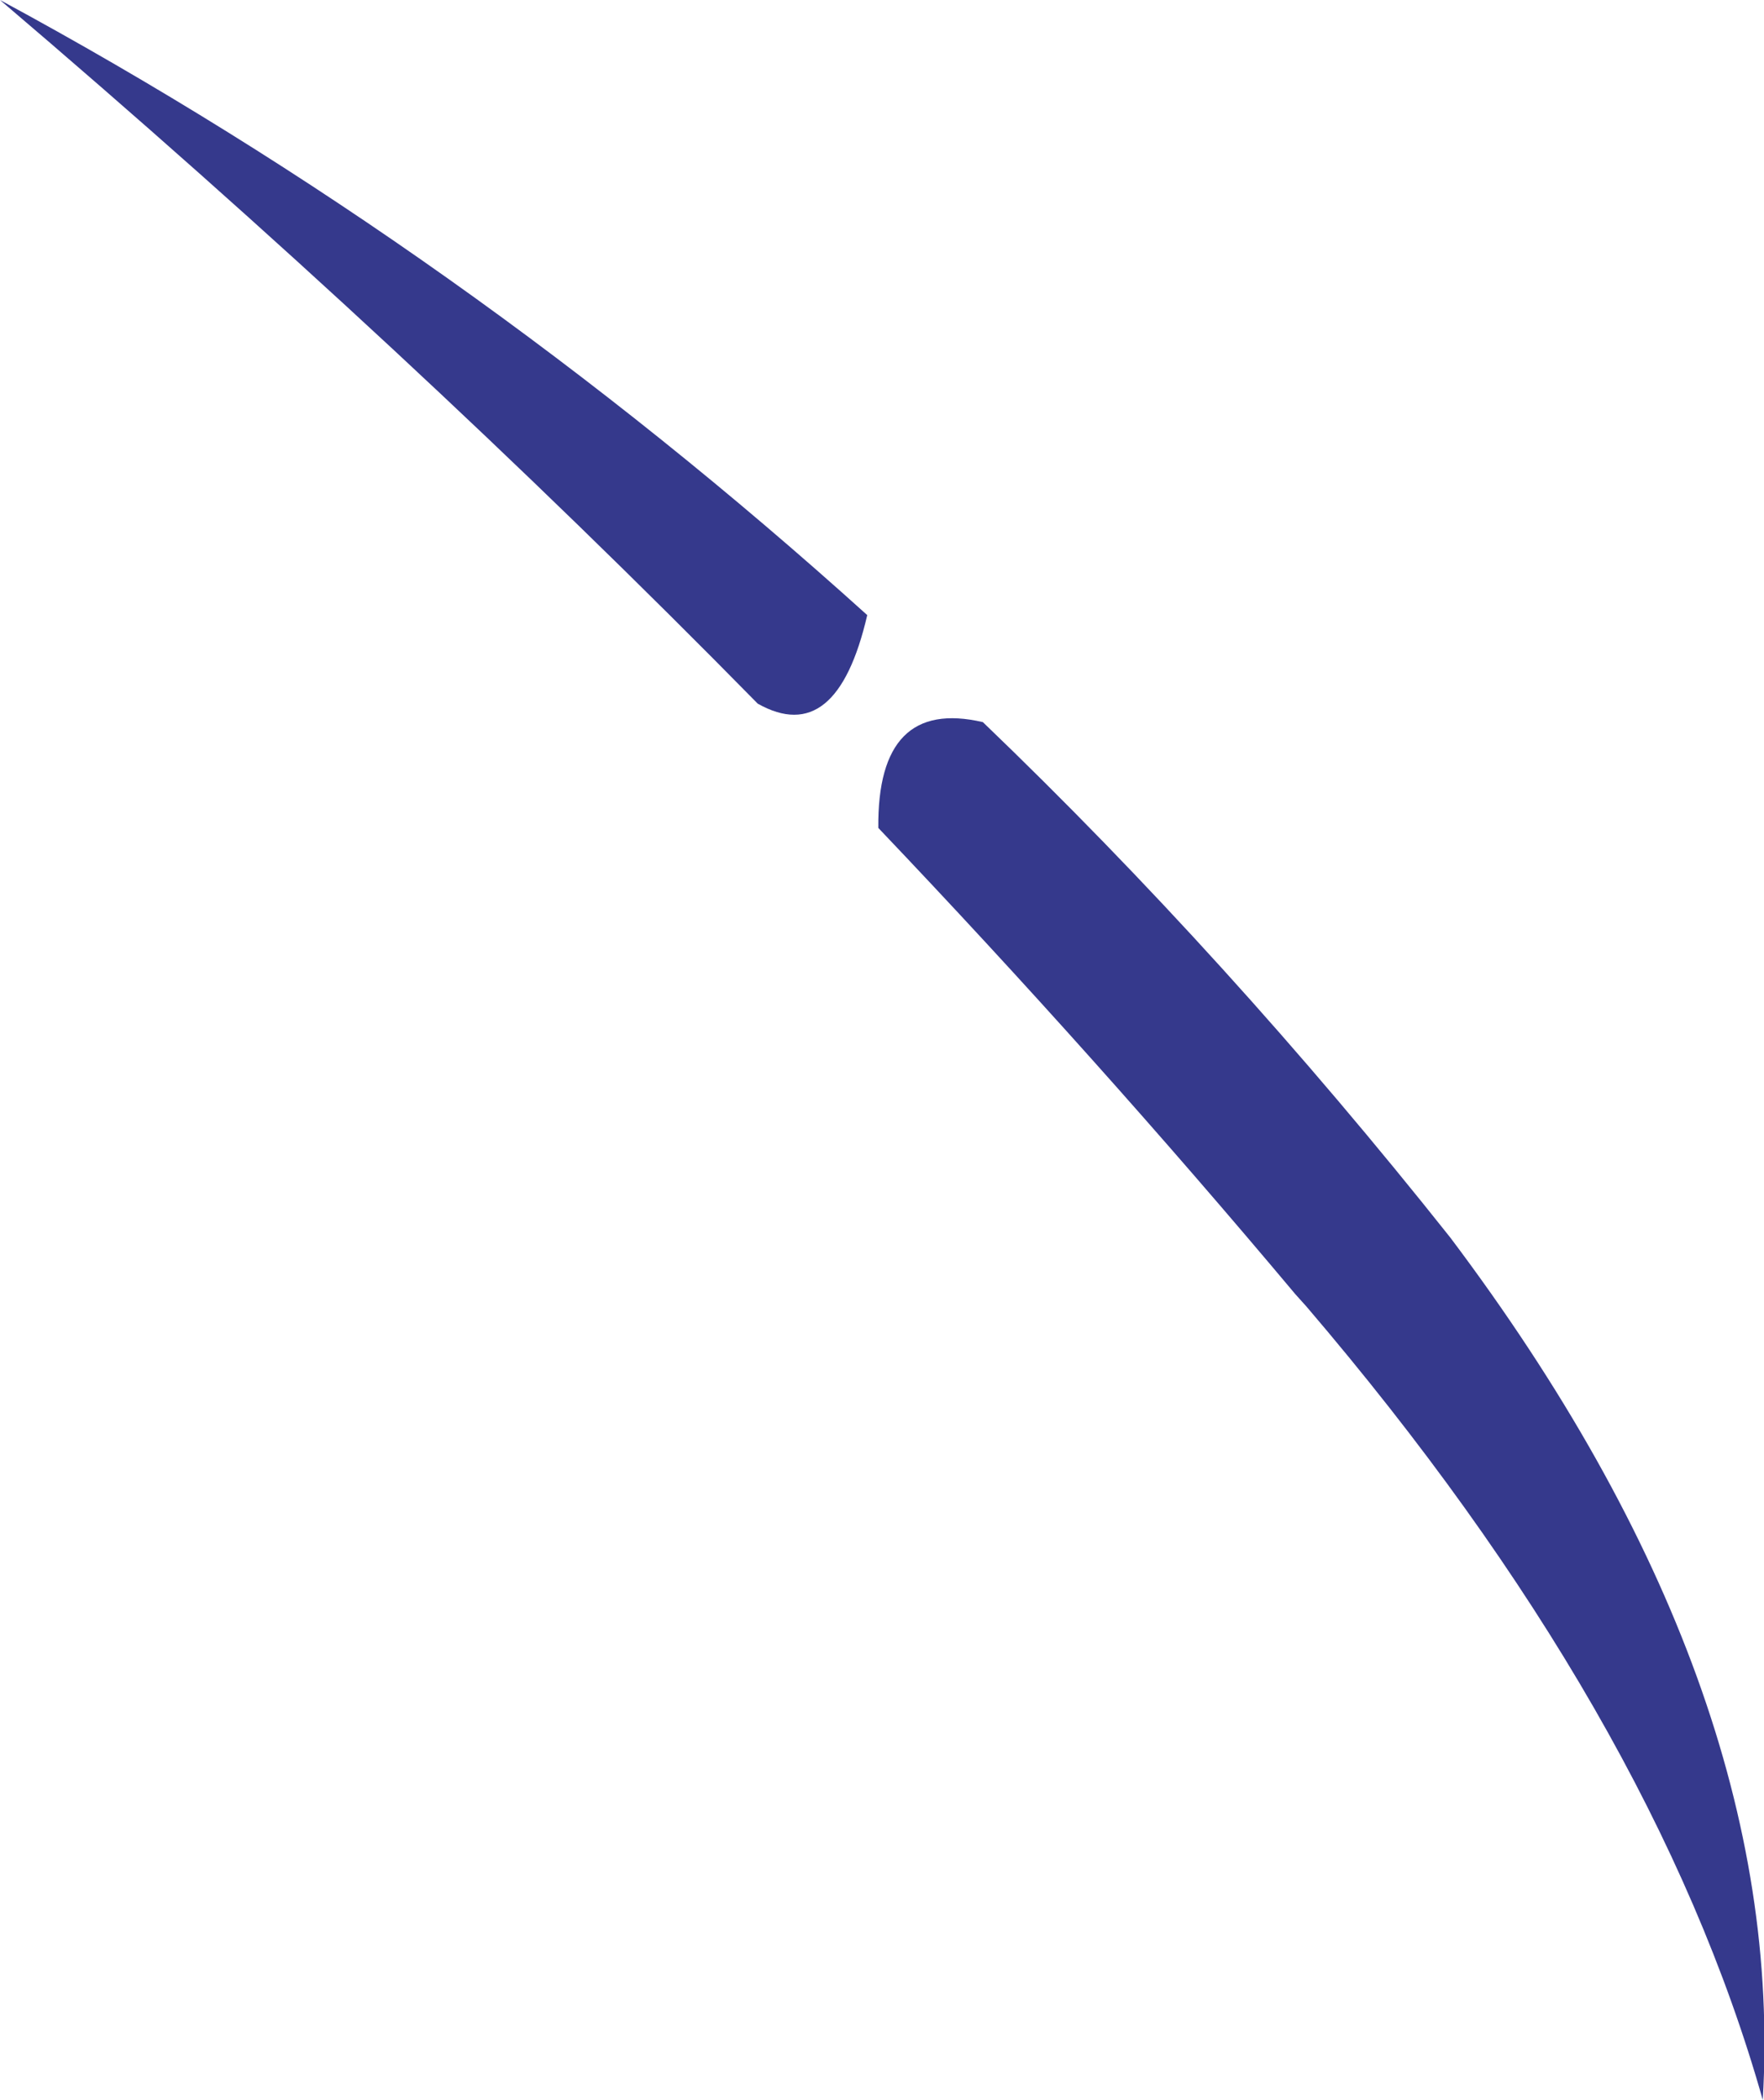 <?xml version="1.0" encoding="UTF-8" standalone="no"?>
<svg xmlns:xlink="http://www.w3.org/1999/xlink" height="85.35px" width="71.7px" xmlns="http://www.w3.org/2000/svg">
  <g transform="matrix(1.0, 0.0, 0.0, 1.0, 35.85, 42.7)">
    <path d="M16.8 9.9 Q8.75 0.3 -0.15 -9.05 -0.2 -14.35 4.1 -13.35 14.05 -3.8 23.1 7.6 36.8 25.8 35.8 42.65 31.35 26.9 17.25 10.4 L16.8 9.9 M-0.6 -17.7 Q-1.85 -12.3 -5.05 -14.1 -19.35 -28.65 -35.85 -42.7 -17.05 -32.55 -0.6 -17.7" fill="#35398c" fill-rule="evenodd" stroke="none"/>
  </g>
</svg>
